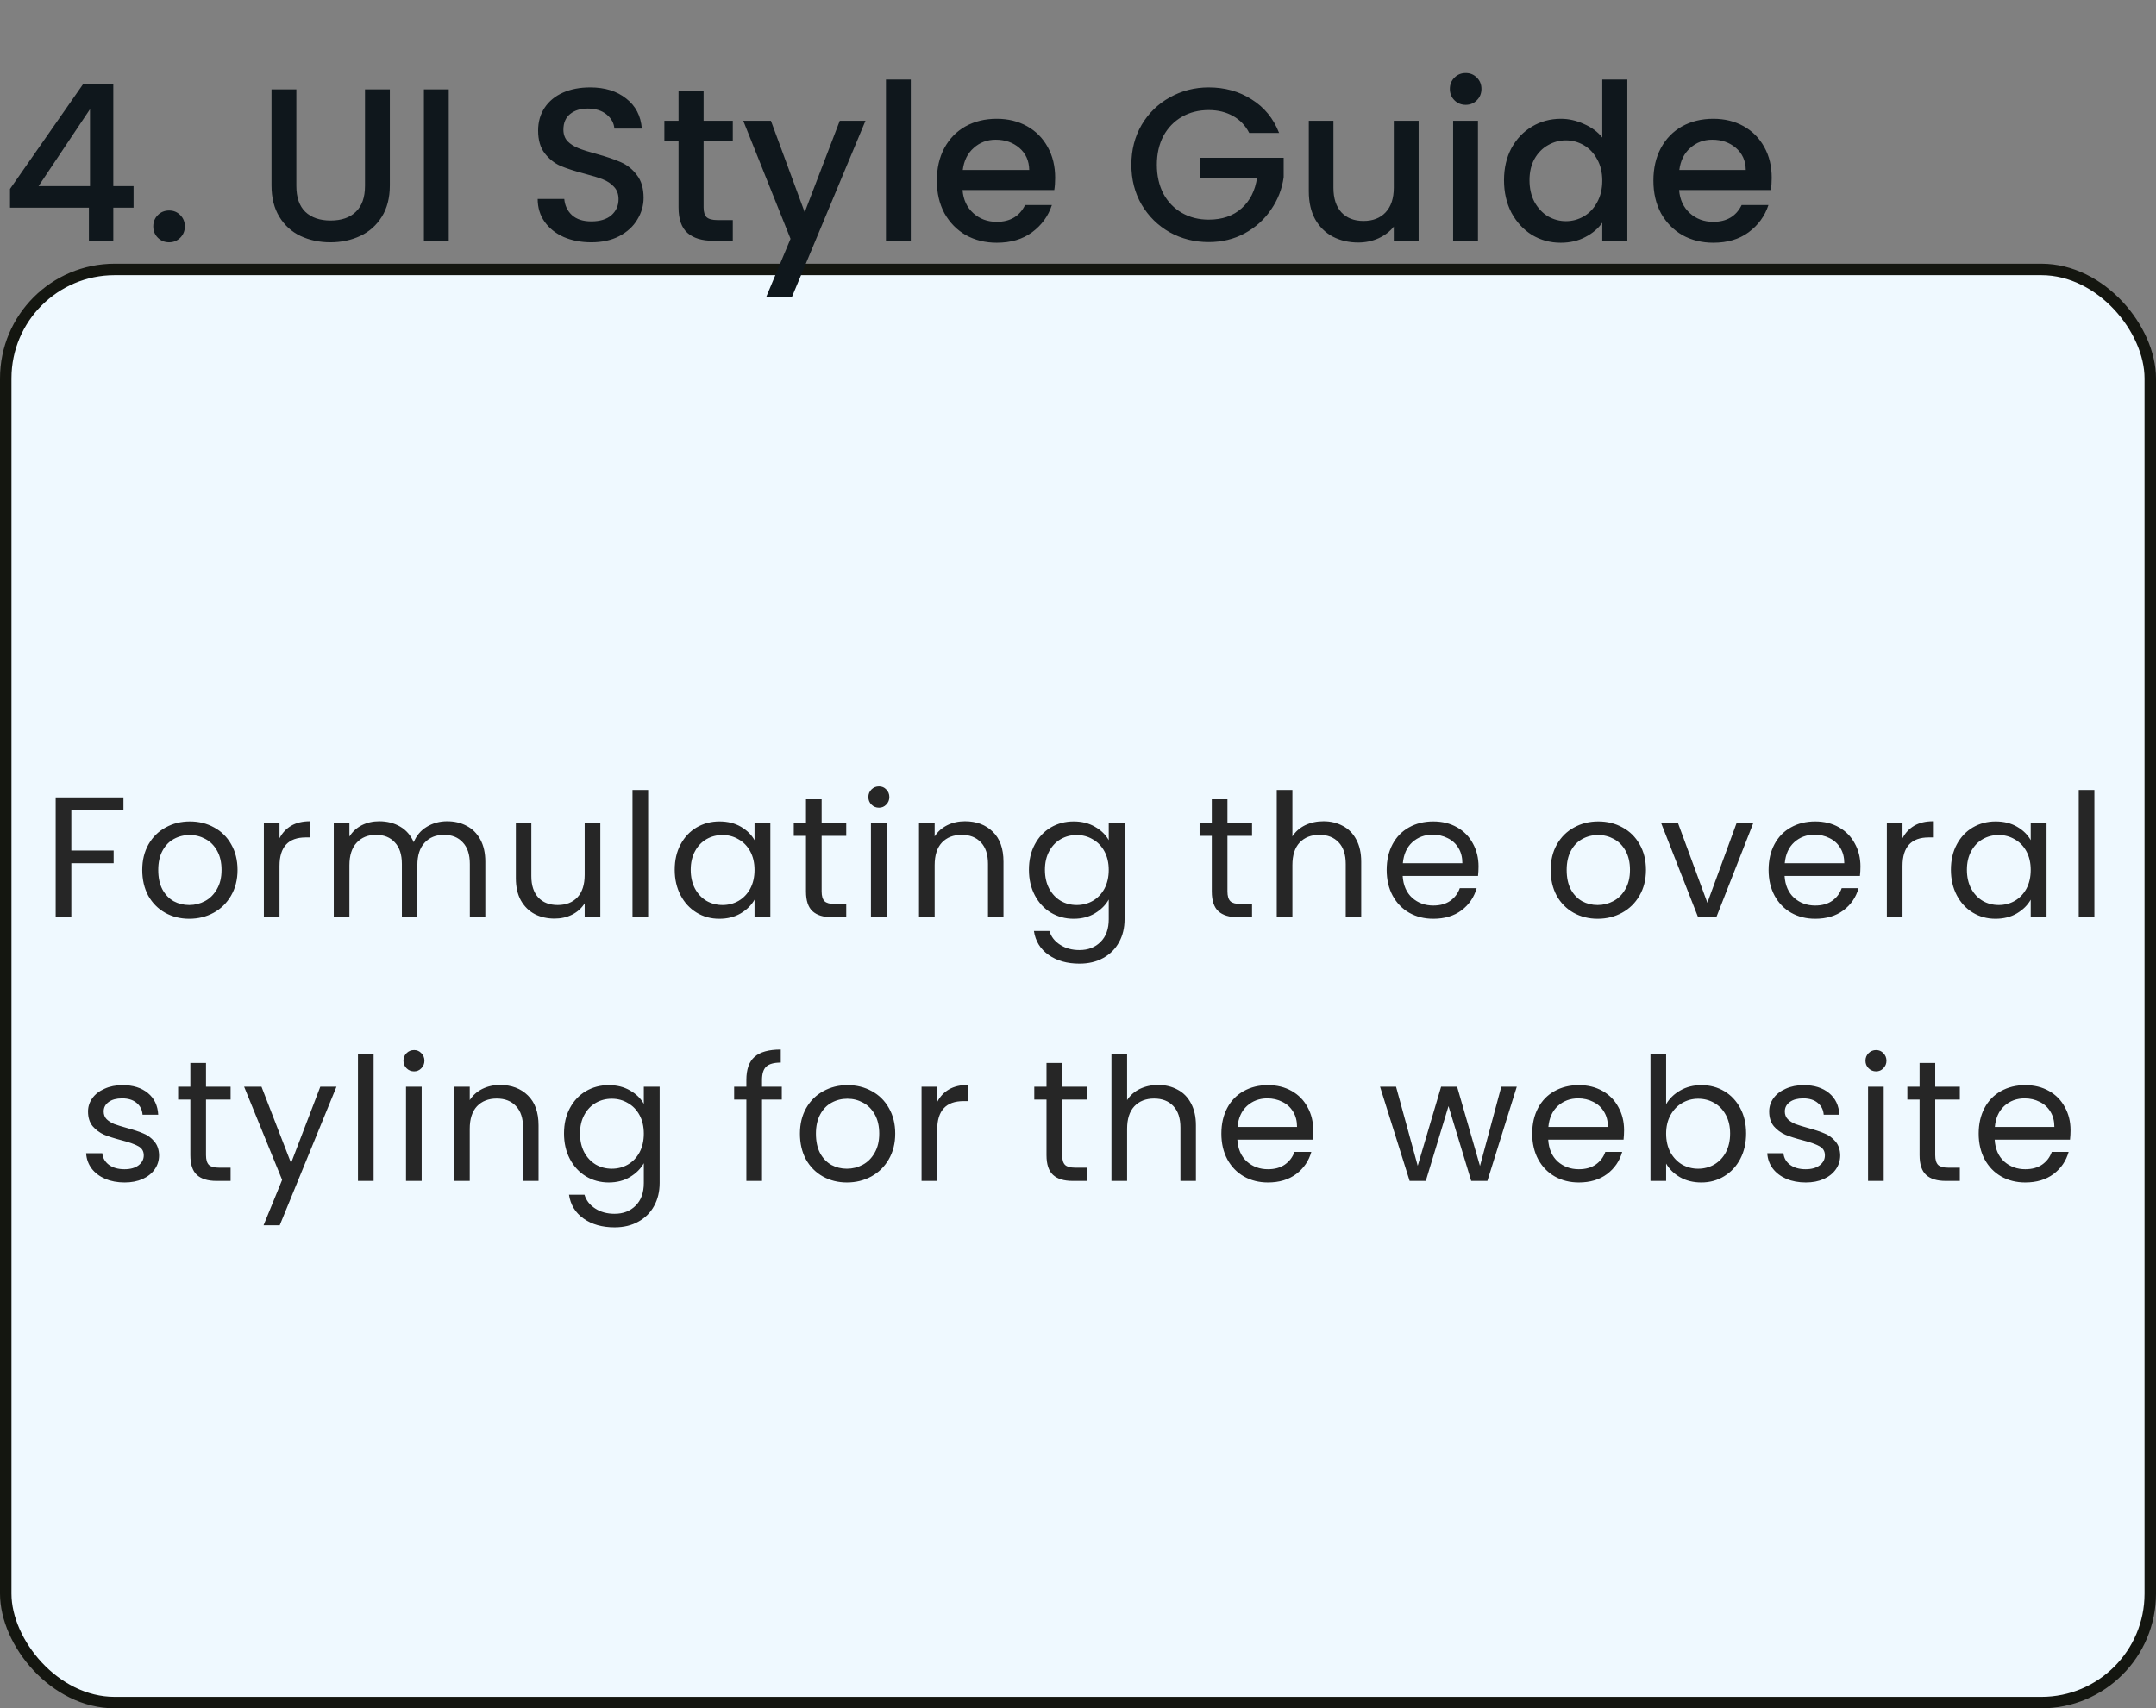 <svg width="188" height="149" viewBox="0 0 188 149" fill="none" xmlns="http://www.w3.org/2000/svg">
<rect x="0" y="0" width="188" height="149" fill="#808080" stroke="none"/>
<g id="UX_AFA_workflow04">
<rect id="Rectangle21" x="0.5" y="23.5" width="187" height="125" rx="9.5" fill="#EFF9FF" stroke="#141610"/>
<path id="Step" d="M0.874 18.112V16.478L7.258 7.32H9.88V16.231H11.647V18.112H9.88V21H7.752V18.112H0.874ZM7.847 9.524L3.363 16.231H7.847V9.524ZM14.751 21.133C14.358 21.133 14.029 21 13.763 20.734C13.497 20.468 13.364 20.139 13.364 19.746C13.364 19.353 13.497 19.024 13.763 18.758C14.029 18.492 14.358 18.359 14.751 18.359C15.131 18.359 15.454 18.492 15.72 18.758C15.986 19.024 16.119 19.353 16.119 19.746C16.119 20.139 15.986 20.468 15.72 20.734C15.454 21 15.131 21.133 14.751 21.133ZM25.842 7.795V16.212C25.842 17.213 26.102 17.966 26.621 18.473C27.153 18.98 27.888 19.233 28.825 19.233C29.775 19.233 30.51 18.98 31.029 18.473C31.561 17.966 31.827 17.213 31.827 16.212V7.795H33.993V16.174C33.993 17.251 33.759 18.163 33.29 18.91C32.822 19.657 32.195 20.215 31.409 20.582C30.624 20.949 29.756 21.133 28.806 21.133C27.856 21.133 26.989 20.949 26.203 20.582C25.431 20.215 24.816 19.657 24.36 18.91C23.904 18.163 23.676 17.251 23.676 16.174V7.795H25.842ZM39.13 7.795V21H36.964V7.795H39.13ZM51.56 21.133C50.673 21.133 49.875 20.981 49.166 20.677C48.456 20.36 47.899 19.917 47.494 19.347C47.089 18.777 46.886 18.112 46.886 17.352H49.204C49.255 17.922 49.476 18.391 49.869 18.758C50.274 19.125 50.838 19.309 51.56 19.309C52.307 19.309 52.89 19.132 53.308 18.777C53.726 18.41 53.935 17.941 53.935 17.371C53.935 16.928 53.802 16.567 53.536 16.288C53.282 16.009 52.959 15.794 52.567 15.642C52.187 15.49 51.655 15.325 50.971 15.148C50.109 14.92 49.407 14.692 48.862 14.464C48.33 14.223 47.874 13.856 47.494 13.362C47.114 12.868 46.924 12.209 46.924 11.386C46.924 10.626 47.114 9.961 47.494 9.391C47.874 8.821 48.406 8.384 49.09 8.08C49.774 7.776 50.566 7.624 51.465 7.624C52.744 7.624 53.789 7.947 54.6 8.593C55.423 9.226 55.879 10.1 55.968 11.215H53.574C53.536 10.734 53.308 10.322 52.89 9.98C52.472 9.638 51.921 9.467 51.237 9.467C50.616 9.467 50.109 9.625 49.717 9.942C49.324 10.259 49.128 10.715 49.128 11.31C49.128 11.715 49.248 12.051 49.489 12.317C49.742 12.57 50.059 12.773 50.439 12.925C50.819 13.077 51.338 13.242 51.997 13.419C52.871 13.66 53.58 13.9 54.125 14.141C54.682 14.382 55.151 14.755 55.531 15.262C55.923 15.756 56.12 16.421 56.12 17.257C56.12 17.928 55.936 18.562 55.569 19.157C55.214 19.752 54.688 20.234 53.992 20.601C53.308 20.956 52.497 21.133 51.56 21.133ZM61.353 12.298V18.093C61.353 18.486 61.441 18.771 61.619 18.948C61.809 19.113 62.125 19.195 62.569 19.195H63.899V21H62.189C61.213 21 60.466 20.772 59.947 20.316C59.427 19.86 59.168 19.119 59.168 18.093V12.298H57.933V10.531H59.168V7.928H61.353V10.531H63.899V12.298H61.353ZM75.469 10.531L69.047 25.921H66.805L68.933 20.829L64.81 10.531H67.223L70.168 18.511L73.227 10.531H75.469ZM79.419 6.94V21H77.254V6.94H79.419ZM92.008 15.509C92.008 15.902 91.983 16.256 91.932 16.573H83.933C83.997 17.409 84.307 18.08 84.864 18.587C85.422 19.094 86.106 19.347 86.916 19.347C88.082 19.347 88.905 18.859 89.386 17.884H91.723C91.407 18.847 90.83 19.638 89.994 20.259C89.171 20.867 88.145 21.171 86.916 21.171C85.916 21.171 85.016 20.949 84.218 20.506C83.433 20.05 82.812 19.417 82.356 18.606C81.913 17.783 81.691 16.833 81.691 15.756C81.691 14.679 81.907 13.736 82.337 12.925C82.781 12.102 83.395 11.468 84.18 11.025C84.978 10.582 85.89 10.36 86.916 10.36C87.904 10.36 88.785 10.575 89.557 11.006C90.33 11.437 90.932 12.045 91.362 12.83C91.793 13.603 92.008 14.496 92.008 15.509ZM89.747 14.825C89.735 14.027 89.45 13.387 88.892 12.906C88.335 12.425 87.645 12.184 86.821 12.184C86.074 12.184 85.434 12.425 84.902 12.906C84.37 13.375 84.054 14.014 83.952 14.825H89.747ZM108.932 11.595C108.59 10.936 108.115 10.442 107.507 10.113C106.899 9.771 106.196 9.6 105.398 9.6C104.524 9.6 103.745 9.796 103.061 10.189C102.377 10.582 101.839 11.139 101.446 11.861C101.066 12.583 100.876 13.419 100.876 14.369C100.876 15.319 101.066 16.161 101.446 16.896C101.839 17.618 102.377 18.175 103.061 18.568C103.745 18.961 104.524 19.157 105.398 19.157C106.576 19.157 107.533 18.828 108.267 18.169C109.002 17.51 109.452 16.617 109.616 15.49H104.657V13.761H111.934V15.452C111.795 16.478 111.428 17.422 110.832 18.283C110.25 19.144 109.483 19.835 108.533 20.354C107.596 20.861 106.551 21.114 105.398 21.114C104.157 21.114 103.023 20.829 101.997 20.259C100.971 19.676 100.154 18.872 99.546 17.846C98.951 16.82 98.653 15.661 98.653 14.369C98.653 13.077 98.951 11.918 99.546 10.892C100.154 9.866 100.971 9.068 101.997 8.498C103.036 7.915 104.17 7.624 105.398 7.624C106.804 7.624 108.052 7.972 109.141 8.669C110.243 9.353 111.041 10.328 111.535 11.595H108.932ZM123.702 10.531V21H121.536V19.765C121.194 20.196 120.744 20.538 120.187 20.791C119.642 21.032 119.059 21.152 118.439 21.152C117.615 21.152 116.874 20.981 116.216 20.639C115.57 20.297 115.057 19.79 114.677 19.119C114.309 18.448 114.126 17.637 114.126 16.687V10.531H116.273V16.364C116.273 17.301 116.507 18.023 116.976 18.53C117.444 19.024 118.084 19.271 118.895 19.271C119.705 19.271 120.345 19.024 120.814 18.53C121.295 18.023 121.536 17.301 121.536 16.364V10.531H123.702ZM127.812 9.144C127.419 9.144 127.09 9.011 126.824 8.745C126.558 8.479 126.425 8.15 126.425 7.757C126.425 7.364 126.558 7.035 126.824 6.769C127.09 6.503 127.419 6.37 127.812 6.37C128.192 6.37 128.515 6.503 128.781 6.769C129.047 7.035 129.18 7.364 129.18 7.757C129.18 8.15 129.047 8.479 128.781 8.745C128.515 9.011 128.192 9.144 127.812 9.144ZM128.876 10.531V21H126.71V10.531H128.876ZM131.147 15.718C131.147 14.667 131.363 13.736 131.793 12.925C132.237 12.114 132.832 11.487 133.579 11.044C134.339 10.588 135.182 10.36 136.106 10.36C136.79 10.36 137.462 10.512 138.12 10.816C138.792 11.107 139.324 11.5 139.716 11.994V6.94H141.901V21H139.716V19.423C139.362 19.93 138.868 20.348 138.234 20.677C137.614 21.006 136.898 21.171 136.087 21.171C135.175 21.171 134.339 20.943 133.579 20.487C132.832 20.018 132.237 19.372 131.793 18.549C131.363 17.713 131.147 16.769 131.147 15.718ZM139.716 15.756C139.716 15.034 139.564 14.407 139.26 13.875C138.969 13.343 138.583 12.938 138.101 12.659C137.62 12.38 137.101 12.241 136.543 12.241C135.986 12.241 135.467 12.38 134.985 12.659C134.504 12.925 134.111 13.324 133.807 13.856C133.516 14.375 133.37 14.996 133.37 15.718C133.37 16.44 133.516 17.073 133.807 17.618C134.111 18.163 134.504 18.581 134.985 18.872C135.479 19.151 135.999 19.29 136.543 19.29C137.101 19.29 137.62 19.151 138.101 18.872C138.583 18.593 138.969 18.188 139.26 17.656C139.564 17.111 139.716 16.478 139.716 15.756ZM154.491 15.509C154.491 15.902 154.466 16.256 154.415 16.573H146.416C146.48 17.409 146.79 18.08 147.347 18.587C147.905 19.094 148.589 19.347 149.399 19.347C150.565 19.347 151.388 18.859 151.869 17.884H154.206C153.89 18.847 153.313 19.638 152.477 20.259C151.654 20.867 150.628 21.171 149.399 21.171C148.399 21.171 147.499 20.949 146.701 20.506C145.916 20.05 145.295 19.417 144.839 18.606C144.396 17.783 144.174 16.833 144.174 15.756C144.174 14.679 144.39 13.736 144.82 12.925C145.264 12.102 145.878 11.468 146.663 11.025C147.461 10.582 148.373 10.36 149.399 10.36C150.387 10.36 151.268 10.575 152.04 11.006C152.813 11.437 153.415 12.045 153.845 12.83C154.276 13.603 154.491 14.496 154.491 15.509ZM152.23 14.825C152.218 14.027 151.933 13.387 151.375 12.906C150.818 12.425 150.128 12.184 149.304 12.184C148.557 12.184 147.917 12.425 147.385 12.906C146.853 13.375 146.537 14.014 146.435 14.825H152.23Z" fill="#0F171C"/>
<path id="text" d="M10.765 69.545V70.655H6.22V74.18H9.91V75.29H6.22V80H4.855V69.545H10.765ZM16.499 80.135C15.729 80.135 15.029 79.96 14.399 79.61C13.779 79.26 13.289 78.765 12.929 78.125C12.579 77.475 12.404 76.725 12.404 75.875C12.404 75.035 12.584 74.295 12.944 73.655C13.314 73.005 13.814 72.51 14.444 72.17C15.074 71.82 15.779 71.645 16.559 71.645C17.339 71.645 18.044 71.82 18.674 72.17C19.304 72.51 19.799 73 20.159 73.64C20.529 74.28 20.714 75.025 20.714 75.875C20.714 76.725 20.524 77.475 20.144 78.125C19.774 78.765 19.269 79.26 18.629 79.61C17.989 79.96 17.279 80.135 16.499 80.135ZM16.499 78.935C16.989 78.935 17.449 78.82 17.879 78.59C18.309 78.36 18.654 78.015 18.914 77.555C19.184 77.095 19.319 76.535 19.319 75.875C19.319 75.215 19.189 74.655 18.929 74.195C18.669 73.735 18.329 73.395 17.909 73.175C17.489 72.945 17.034 72.83 16.544 72.83C16.044 72.83 15.584 72.945 15.164 73.175C14.754 73.395 14.424 73.735 14.174 74.195C13.924 74.655 13.799 75.215 13.799 75.875C13.799 76.545 13.919 77.11 14.159 77.57C14.409 78.03 14.739 78.375 15.149 78.605C15.559 78.825 16.009 78.935 16.499 78.935ZM24.373 73.115C24.613 72.645 24.953 72.28 25.393 72.02C25.843 71.76 26.389 71.63 27.029 71.63V73.04H26.669C25.139 73.04 24.373 73.87 24.373 75.53V80H23.009V71.78H24.373V73.115ZM38.989 71.63C39.629 71.63 40.199 71.765 40.699 72.035C41.199 72.295 41.594 72.69 41.884 73.22C42.174 73.75 42.319 74.395 42.319 75.155V80H40.969V75.35C40.969 74.53 40.764 73.905 40.354 73.475C39.954 73.035 39.409 72.815 38.719 72.815C38.009 72.815 37.444 73.045 37.024 73.505C36.604 73.955 36.394 74.61 36.394 75.47V80H35.044V75.35C35.044 74.53 34.839 73.905 34.429 73.475C34.029 73.035 33.484 72.815 32.794 72.815C32.084 72.815 31.519 73.045 31.099 73.505C30.679 73.955 30.469 74.61 30.469 75.47V80H29.104V71.78H30.469V72.965C30.739 72.535 31.099 72.205 31.549 71.975C32.009 71.745 32.514 71.63 33.064 71.63C33.754 71.63 34.364 71.785 34.894 72.095C35.424 72.405 35.819 72.86 36.079 73.46C36.309 72.88 36.689 72.43 37.219 72.11C37.749 71.79 38.339 71.63 38.989 71.63ZM52.348 71.78V80H50.983V78.785C50.723 79.205 50.358 79.535 49.888 79.775C49.428 80.005 48.918 80.12 48.358 80.12C47.718 80.12 47.143 79.99 46.633 79.73C46.123 79.46 45.718 79.06 45.418 78.53C45.128 78 44.983 77.355 44.983 76.595V71.78H46.333V76.415C46.333 77.225 46.538 77.85 46.948 78.29C47.358 78.72 47.918 78.935 48.628 78.935C49.358 78.935 49.933 78.71 50.353 78.26C50.773 77.81 50.983 77.155 50.983 76.295V71.78H52.348ZM56.518 68.9V80H55.153V68.9H56.518ZM58.834 75.86C58.834 75.02 59.005 74.285 59.344 73.655C59.684 73.015 60.15 72.52 60.739 72.17C61.34 71.82 62.005 71.645 62.734 71.645C63.455 71.645 64.079 71.8 64.609 72.11C65.139 72.42 65.534 72.81 65.794 73.28V71.78H67.174V80H65.794V78.47C65.525 78.95 65.12 79.35 64.579 79.67C64.049 79.98 63.429 80.135 62.719 80.135C61.989 80.135 61.33 79.955 60.739 79.595C60.15 79.235 59.684 78.73 59.344 78.08C59.005 77.43 58.834 76.69 58.834 75.86ZM65.794 75.875C65.794 75.255 65.669 74.715 65.419 74.255C65.169 73.795 64.829 73.445 64.4 73.205C63.98 72.955 63.514 72.83 63.005 72.83C62.495 72.83 62.029 72.95 61.609 73.19C61.19 73.43 60.855 73.78 60.605 74.24C60.355 74.7 60.23 75.24 60.23 75.86C60.23 76.49 60.355 77.04 60.605 77.51C60.855 77.97 61.19 78.325 61.609 78.575C62.029 78.815 62.495 78.935 63.005 78.935C63.514 78.935 63.98 78.815 64.4 78.575C64.829 78.325 65.169 77.97 65.419 77.51C65.669 77.04 65.794 76.495 65.794 75.875ZM71.646 72.905V77.75C71.646 78.15 71.731 78.435 71.901 78.605C72.071 78.765 72.366 78.845 72.786 78.845H73.791V80H72.561C71.801 80 71.231 79.825 70.851 79.475C70.471 79.125 70.281 78.55 70.281 77.75V72.905H69.216V71.78H70.281V69.71H71.646V71.78H73.791V72.905H71.646ZM76.65 70.445C76.39 70.445 76.17 70.355 75.99 70.175C75.81 69.995 75.72 69.775 75.72 69.515C75.72 69.255 75.81 69.035 75.99 68.855C76.17 68.675 76.39 68.585 76.65 68.585C76.9 68.585 77.11 68.675 77.28 68.855C77.46 69.035 77.55 69.255 77.55 69.515C77.55 69.775 77.46 69.995 77.28 70.175C77.11 70.355 76.9 70.445 76.65 70.445ZM77.31 71.78V80H75.945V71.78H77.31ZM84.141 71.63C85.141 71.63 85.951 71.935 86.571 72.545C87.191 73.145 87.501 74.015 87.501 75.155V80H86.151V75.35C86.151 74.53 85.946 73.905 85.536 73.475C85.126 73.035 84.566 72.815 83.856 72.815C83.136 72.815 82.561 73.04 82.131 73.49C81.711 73.94 81.501 74.595 81.501 75.455V80H80.136V71.78H81.501V72.95C81.771 72.53 82.136 72.205 82.596 71.975C83.066 71.745 83.581 71.63 84.141 71.63ZM93.621 71.645C94.331 71.645 94.951 71.8 95.481 72.11C96.021 72.42 96.421 72.81 96.681 73.28V71.78H98.061V80.18C98.061 80.93 97.901 81.595 97.581 82.175C97.261 82.765 96.801 83.225 96.201 83.555C95.611 83.885 94.921 84.05 94.131 84.05C93.051 84.05 92.151 83.795 91.431 83.285C90.711 82.775 90.286 82.08 90.156 81.2H91.506C91.656 81.7 91.966 82.1 92.436 82.4C92.906 82.71 93.471 82.865 94.131 82.865C94.881 82.865 95.491 82.63 95.961 82.16C96.441 81.69 96.681 81.03 96.681 80.18V78.455C96.411 78.935 96.011 79.335 95.481 79.655C94.951 79.975 94.331 80.135 93.621 80.135C92.891 80.135 92.226 79.955 91.626 79.595C91.036 79.235 90.571 78.73 90.231 78.08C89.891 77.43 89.721 76.69 89.721 75.86C89.721 75.02 89.891 74.285 90.231 73.655C90.571 73.015 91.036 72.52 91.626 72.17C92.226 71.82 92.891 71.645 93.621 71.645ZM96.681 75.875C96.681 75.255 96.556 74.715 96.306 74.255C96.056 73.795 95.716 73.445 95.286 73.205C94.866 72.955 94.401 72.83 93.891 72.83C93.381 72.83 92.916 72.95 92.496 73.19C92.076 73.43 91.741 73.78 91.491 74.24C91.241 74.7 91.116 75.24 91.116 75.86C91.116 76.49 91.241 77.04 91.491 77.51C91.741 77.97 92.076 78.325 92.496 78.575C92.916 78.815 93.381 78.935 93.891 78.935C94.401 78.935 94.866 78.815 95.286 78.575C95.716 78.325 96.056 77.97 96.306 77.51C96.556 77.04 96.681 76.495 96.681 75.875ZM107.032 72.905V77.75C107.032 78.15 107.117 78.435 107.287 78.605C107.457 78.765 107.752 78.845 108.172 78.845H109.177V80H107.947C107.187 80 106.617 79.825 106.237 79.475C105.857 79.125 105.667 78.55 105.667 77.75V72.905H104.602V71.78H105.667V69.71H107.032V71.78H109.177V72.905H107.032ZM115.411 71.63C116.031 71.63 116.591 71.765 117.091 72.035C117.591 72.295 117.981 72.69 118.261 73.22C118.551 73.75 118.696 74.395 118.696 75.155V80H117.346V75.35C117.346 74.53 117.141 73.905 116.731 73.475C116.321 73.035 115.761 72.815 115.051 72.815C114.331 72.815 113.756 73.04 113.326 73.49C112.906 73.94 112.696 74.595 112.696 75.455V80H111.331V68.9H112.696V72.95C112.966 72.53 113.336 72.205 113.806 71.975C114.286 71.745 114.821 71.63 115.411 71.63ZM128.926 75.575C128.926 75.835 128.911 76.11 128.881 76.4H122.311C122.361 77.21 122.636 77.845 123.136 78.305C123.646 78.755 124.261 78.98 124.981 78.98C125.571 78.98 126.061 78.845 126.451 78.575C126.851 78.295 127.131 77.925 127.291 77.465H128.761C128.541 78.255 128.101 78.9 127.441 79.4C126.781 79.89 125.961 80.135 124.981 80.135C124.201 80.135 123.501 79.96 122.881 79.61C122.271 79.26 121.791 78.765 121.441 78.125C121.091 77.475 120.916 76.725 120.916 75.875C120.916 75.025 121.086 74.28 121.426 73.64C121.766 73 122.241 72.51 122.851 72.17C123.471 71.82 124.181 71.645 124.981 71.645C125.761 71.645 126.451 71.815 127.051 72.155C127.651 72.495 128.111 72.965 128.431 73.565C128.761 74.155 128.926 74.825 128.926 75.575ZM127.516 75.29C127.516 74.77 127.401 74.325 127.171 73.955C126.941 73.575 126.626 73.29 126.226 73.1C125.836 72.9 125.401 72.8 124.921 72.8C124.231 72.8 123.641 73.02 123.151 73.46C122.671 73.9 122.396 74.51 122.326 75.29H127.516ZM139.311 80.135C138.541 80.135 137.841 79.96 137.211 79.61C136.591 79.26 136.101 78.765 135.741 78.125C135.391 77.475 135.216 76.725 135.216 75.875C135.216 75.035 135.396 74.295 135.756 73.655C136.126 73.005 136.626 72.51 137.256 72.17C137.886 71.82 138.591 71.645 139.371 71.645C140.151 71.645 140.856 71.82 141.486 72.17C142.116 72.51 142.611 73 142.971 73.64C143.341 74.28 143.526 75.025 143.526 75.875C143.526 76.725 143.336 77.475 142.956 78.125C142.586 78.765 142.081 79.26 141.441 79.61C140.801 79.96 140.091 80.135 139.311 80.135ZM139.311 78.935C139.801 78.935 140.261 78.82 140.691 78.59C141.121 78.36 141.466 78.015 141.726 77.555C141.996 77.095 142.131 76.535 142.131 75.875C142.131 75.215 142.001 74.655 141.741 74.195C141.481 73.735 141.141 73.395 140.721 73.175C140.301 72.945 139.846 72.83 139.356 72.83C138.856 72.83 138.396 72.945 137.976 73.175C137.566 73.395 137.236 73.735 136.986 74.195C136.736 74.655 136.611 75.215 136.611 75.875C136.611 76.545 136.731 77.11 136.971 77.57C137.221 78.03 137.551 78.375 137.961 78.605C138.371 78.825 138.821 78.935 139.311 78.935ZM148.881 78.74L151.431 71.78H152.886L149.661 80H148.071L144.846 71.78H146.316L148.881 78.74ZM162.229 75.575C162.229 75.835 162.214 76.11 162.184 76.4H155.614C155.664 77.21 155.939 77.845 156.439 78.305C156.949 78.755 157.564 78.98 158.284 78.98C158.874 78.98 159.364 78.845 159.754 78.575C160.154 78.295 160.434 77.925 160.594 77.465H162.064C161.844 78.255 161.404 78.9 160.744 79.4C160.084 79.89 159.264 80.135 158.284 80.135C157.504 80.135 156.804 79.96 156.184 79.61C155.574 79.26 155.094 78.765 154.744 78.125C154.394 77.475 154.219 76.725 154.219 75.875C154.219 75.025 154.389 74.28 154.729 73.64C155.069 73 155.544 72.51 156.154 72.17C156.774 71.82 157.484 71.645 158.284 71.645C159.064 71.645 159.754 71.815 160.354 72.155C160.954 72.495 161.414 72.965 161.734 73.565C162.064 74.155 162.229 74.825 162.229 75.575ZM160.819 75.29C160.819 74.77 160.704 74.325 160.474 73.955C160.244 73.575 159.929 73.29 159.529 73.1C159.139 72.9 158.704 72.8 158.224 72.8C157.534 72.8 156.944 73.02 156.454 73.46C155.974 73.9 155.699 74.51 155.629 75.29H160.819ZM165.896 73.115C166.136 72.645 166.476 72.28 166.916 72.02C167.366 71.76 167.911 71.63 168.551 71.63V73.04H168.191C166.661 73.04 165.896 73.87 165.896 75.53V80H164.531V71.78H165.896V73.115ZM170.117 75.86C170.117 75.02 170.287 74.285 170.627 73.655C170.967 73.015 171.432 72.52 172.022 72.17C172.622 71.82 173.287 71.645 174.017 71.645C174.737 71.645 175.362 71.8 175.892 72.11C176.422 72.42 176.817 72.81 177.077 73.28V71.78H178.457V80H177.077V78.47C176.807 78.95 176.402 79.35 175.862 79.67C175.332 79.98 174.712 80.135 174.002 80.135C173.272 80.135 172.612 79.955 172.022 79.595C171.432 79.235 170.967 78.73 170.627 78.08C170.287 77.43 170.117 76.69 170.117 75.86ZM177.077 75.875C177.077 75.255 176.952 74.715 176.702 74.255C176.452 73.795 176.112 73.445 175.682 73.205C175.262 72.955 174.797 72.83 174.287 72.83C173.777 72.83 173.312 72.95 172.892 73.19C172.472 73.43 172.137 73.78 171.887 74.24C171.637 74.7 171.512 75.24 171.512 75.86C171.512 76.49 171.637 77.04 171.887 77.51C172.137 77.97 172.472 78.325 172.892 78.575C173.312 78.815 173.777 78.935 174.287 78.935C174.797 78.935 175.262 78.815 175.682 78.575C176.112 78.325 176.452 77.97 176.702 77.51C176.952 77.04 177.077 76.495 177.077 75.875ZM182.628 68.9V80H181.263V68.9H182.628ZM10.871 103.135C10.241 103.135 9.676 103.03 9.176 102.82C8.676 102.6 8.281 102.3 7.991 101.92C7.701 101.53 7.541 101.085 7.511 100.585H8.921C8.961 100.995 9.151 101.33 9.491 101.59C9.841 101.85 10.296 101.98 10.856 101.98C11.376 101.98 11.786 101.865 12.086 101.635C12.386 101.405 12.536 101.115 12.536 100.765C12.536 100.405 12.376 100.14 12.056 99.97C11.736 99.79 11.241 99.615 10.571 99.445C9.961 99.285 9.461 99.125 9.071 98.965C8.691 98.795 8.361 98.55 8.081 98.23C7.811 97.9 7.676 97.47 7.676 96.94C7.676 96.52 7.801 96.135 8.051 95.785C8.301 95.435 8.656 95.16 9.116 94.96C9.576 94.75 10.101 94.645 10.691 94.645C11.601 94.645 12.336 94.875 12.896 95.335C13.456 95.795 13.756 96.425 13.796 97.225H12.431C12.401 96.795 12.226 96.45 11.906 96.19C11.596 95.93 11.176 95.8 10.646 95.8C10.156 95.8 9.766 95.905 9.476 96.115C9.186 96.325 9.041 96.6 9.041 96.94C9.041 97.21 9.126 97.435 9.296 97.615C9.476 97.785 9.696 97.925 9.956 98.035C10.226 98.135 10.596 98.25 11.066 98.38C11.656 98.54 12.136 98.7 12.506 98.86C12.876 99.01 13.191 99.24 13.451 99.55C13.721 99.86 13.861 100.265 13.871 100.765C13.871 101.215 13.746 101.62 13.496 101.98C13.246 102.34 12.891 102.625 12.431 102.835C11.981 103.035 11.461 103.135 10.871 103.135ZM17.963 95.905V100.75C17.963 101.15 18.048 101.435 18.218 101.605C18.388 101.765 18.683 101.845 19.103 101.845H20.108V103H18.878C18.118 103 17.548 102.825 17.168 102.475C16.788 102.125 16.598 101.55 16.598 100.75V95.905H15.533V94.78H16.598V92.71H17.963V94.78H20.108V95.905H17.963ZM29.341 94.78L24.391 106.87H22.981L24.601 102.91L21.286 94.78H22.801L25.381 101.44L27.931 94.78H29.341ZM32.579 91.9V103H31.214V91.9H32.579ZM36.11 93.445C35.85 93.445 35.63 93.355 35.45 93.175C35.27 92.995 35.18 92.775 35.18 92.515C35.18 92.255 35.27 92.035 35.45 91.855C35.63 91.675 35.85 91.585 36.11 91.585C36.36 91.585 36.57 91.675 36.74 91.855C36.92 92.035 37.01 92.255 37.01 92.515C37.01 92.775 36.92 92.995 36.74 93.175C36.57 93.355 36.36 93.445 36.11 93.445ZM36.77 94.78V103H35.405V94.78H36.77ZM43.601 94.63C44.601 94.63 45.411 94.935 46.031 95.545C46.651 96.145 46.961 97.015 46.961 98.155V103H45.611V98.35C45.611 97.53 45.406 96.905 44.996 96.475C44.586 96.035 44.026 95.815 43.316 95.815C42.596 95.815 42.021 96.04 41.591 96.49C41.171 96.94 40.961 97.595 40.961 98.455V103H39.596V94.78H40.961V95.95C41.231 95.53 41.596 95.205 42.056 94.975C42.526 94.745 43.041 94.63 43.601 94.63ZM53.081 94.645C53.791 94.645 54.411 94.8 54.941 95.11C55.481 95.42 55.881 95.81 56.141 96.28V94.78H57.521V103.18C57.521 103.93 57.361 104.595 57.041 105.175C56.721 105.765 56.261 106.225 55.661 106.555C55.071 106.885 54.381 107.05 53.591 107.05C52.511 107.05 51.611 106.795 50.891 106.285C50.171 105.775 49.746 105.08 49.616 104.2H50.966C51.116 104.7 51.426 105.1 51.896 105.4C52.366 105.71 52.931 105.865 53.591 105.865C54.341 105.865 54.951 105.63 55.421 105.16C55.901 104.69 56.141 104.03 56.141 103.18V101.455C55.871 101.935 55.471 102.335 54.941 102.655C54.411 102.975 53.791 103.135 53.081 103.135C52.351 103.135 51.686 102.955 51.086 102.595C50.496 102.235 50.031 101.73 49.691 101.08C49.351 100.43 49.181 99.69 49.181 98.86C49.181 98.02 49.351 97.285 49.691 96.655C50.031 96.015 50.496 95.52 51.086 95.17C51.686 94.82 52.351 94.645 53.081 94.645ZM56.141 98.875C56.141 98.255 56.016 97.715 55.766 97.255C55.516 96.795 55.176 96.445 54.746 96.205C54.326 95.955 53.861 95.83 53.351 95.83C52.841 95.83 52.376 95.95 51.956 96.19C51.536 96.43 51.201 96.78 50.951 97.24C50.701 97.7 50.576 98.24 50.576 98.86C50.576 99.49 50.701 100.04 50.951 100.51C51.201 100.97 51.536 101.325 51.956 101.575C52.376 101.815 52.841 101.935 53.351 101.935C53.861 101.935 54.326 101.815 54.746 101.575C55.176 101.325 55.516 100.97 55.766 100.51C56.016 100.04 56.141 99.495 56.141 98.875ZM68.172 95.905H66.447V103H65.082V95.905H64.017V94.78H65.082V94.195C65.082 93.275 65.317 92.605 65.787 92.185C66.267 91.755 67.032 91.54 68.082 91.54V92.68C67.482 92.68 67.057 92.8 66.807 93.04C66.567 93.27 66.447 93.655 66.447 94.195V94.78H68.172V95.905ZM73.848 103.135C73.078 103.135 72.378 102.96 71.748 102.61C71.128 102.26 70.638 101.765 70.278 101.125C69.928 100.475 69.753 99.725 69.753 98.875C69.753 98.035 69.933 97.295 70.293 96.655C70.663 96.005 71.163 95.51 71.793 95.17C72.423 94.82 73.128 94.645 73.908 94.645C74.688 94.645 75.393 94.82 76.023 95.17C76.653 95.51 77.148 96 77.508 96.64C77.878 97.28 78.063 98.025 78.063 98.875C78.063 99.725 77.873 100.475 77.493 101.125C77.123 101.765 76.618 102.26 75.978 102.61C75.338 102.96 74.628 103.135 73.848 103.135ZM73.848 101.935C74.338 101.935 74.798 101.82 75.228 101.59C75.658 101.36 76.003 101.015 76.263 100.555C76.533 100.095 76.668 99.535 76.668 98.875C76.668 98.215 76.538 97.655 76.278 97.195C76.018 96.735 75.678 96.395 75.258 96.175C74.838 95.945 74.383 95.83 73.893 95.83C73.393 95.83 72.933 95.945 72.513 96.175C72.103 96.395 71.773 96.735 71.523 97.195C71.273 97.655 71.148 98.215 71.148 98.875C71.148 99.545 71.268 100.11 71.508 100.57C71.758 101.03 72.088 101.375 72.498 101.605C72.908 101.825 73.358 101.935 73.848 101.935ZM81.723 96.115C81.963 95.645 82.303 95.28 82.743 95.02C83.193 94.76 83.738 94.63 84.378 94.63V96.04H84.018C82.488 96.04 81.723 96.87 81.723 98.53V103H80.358V94.78H81.723V96.115ZM92.618 95.905V100.75C92.618 101.15 92.703 101.435 92.873 101.605C93.043 101.765 93.338 101.845 93.758 101.845H94.763V103H93.533C92.773 103 92.203 102.825 91.823 102.475C91.443 102.125 91.253 101.55 91.253 100.75V95.905H90.188V94.78H91.253V92.71H92.618V94.78H94.763V95.905H92.618ZM100.997 94.63C101.617 94.63 102.177 94.765 102.677 95.035C103.177 95.295 103.567 95.69 103.847 96.22C104.137 96.75 104.282 97.395 104.282 98.155V103H102.932V98.35C102.932 97.53 102.727 96.905 102.317 96.475C101.907 96.035 101.347 95.815 100.637 95.815C99.917 95.815 99.342 96.04 98.912 96.49C98.492 96.94 98.282 97.595 98.282 98.455V103H96.917V91.9H98.282V95.95C98.552 95.53 98.922 95.205 99.392 94.975C99.872 94.745 100.407 94.63 100.997 94.63ZM114.511 98.575C114.511 98.835 114.496 99.11 114.466 99.4H107.896C107.946 100.21 108.221 100.845 108.721 101.305C109.231 101.755 109.846 101.98 110.566 101.98C111.156 101.98 111.646 101.845 112.036 101.575C112.436 101.295 112.716 100.925 112.876 100.465H114.346C114.126 101.255 113.686 101.9 113.026 102.4C112.366 102.89 111.546 103.135 110.566 103.135C109.786 103.135 109.086 102.96 108.466 102.61C107.856 102.26 107.376 101.765 107.026 101.125C106.676 100.475 106.501 99.725 106.501 98.875C106.501 98.025 106.671 97.28 107.011 96.64C107.351 96 107.826 95.51 108.436 95.17C109.056 94.82 109.766 94.645 110.566 94.645C111.346 94.645 112.036 94.815 112.636 95.155C113.236 95.495 113.696 95.965 114.016 96.565C114.346 97.155 114.511 97.825 114.511 98.575ZM113.101 98.29C113.101 97.77 112.986 97.325 112.756 96.955C112.526 96.575 112.211 96.29 111.811 96.1C111.421 95.9 110.986 95.8 110.506 95.8C109.816 95.8 109.226 96.02 108.736 96.46C108.256 96.9 107.981 97.51 107.911 98.29H113.101ZM132.262 94.78L129.697 103H128.287L126.307 96.475L124.327 103H122.917L120.337 94.78H121.732L123.622 101.68L125.662 94.78H127.057L129.052 101.695L130.912 94.78H132.262ZM141.617 98.575C141.617 98.835 141.602 99.11 141.572 99.4H135.002C135.052 100.21 135.327 100.845 135.827 101.305C136.337 101.755 136.952 101.98 137.672 101.98C138.262 101.98 138.752 101.845 139.142 101.575C139.542 101.295 139.822 100.925 139.982 100.465H141.452C141.232 101.255 140.792 101.9 140.132 102.4C139.472 102.89 138.652 103.135 137.672 103.135C136.892 103.135 136.192 102.96 135.572 102.61C134.962 102.26 134.482 101.765 134.132 101.125C133.782 100.475 133.607 99.725 133.607 98.875C133.607 98.025 133.777 97.28 134.117 96.64C134.457 96 134.932 95.51 135.542 95.17C136.162 94.82 136.872 94.645 137.672 94.645C138.452 94.645 139.142 94.815 139.742 95.155C140.342 95.495 140.802 95.965 141.122 96.565C141.452 97.155 141.617 97.825 141.617 98.575ZM140.207 98.29C140.207 97.77 140.092 97.325 139.862 96.955C139.632 96.575 139.317 96.29 138.917 96.1C138.527 95.9 138.092 95.8 137.612 95.8C136.922 95.8 136.332 96.02 135.842 96.46C135.362 96.9 135.087 97.51 135.017 98.29H140.207ZM145.284 96.31C145.564 95.82 145.974 95.42 146.514 95.11C147.054 94.8 147.669 94.645 148.359 94.645C149.099 94.645 149.764 94.82 150.354 95.17C150.944 95.52 151.409 96.015 151.749 96.655C152.089 97.285 152.259 98.02 152.259 98.86C152.259 99.69 152.089 100.43 151.749 101.08C151.409 101.73 150.939 102.235 150.339 102.595C149.749 102.955 149.089 103.135 148.359 103.135C147.649 103.135 147.024 102.98 146.484 102.67C145.954 102.36 145.554 101.965 145.284 101.485V103H143.919V91.9H145.284V96.31ZM150.864 98.86C150.864 98.24 150.739 97.7 150.489 97.24C150.239 96.78 149.899 96.43 149.469 96.19C149.049 95.95 148.584 95.83 148.074 95.83C147.574 95.83 147.109 95.955 146.679 96.205C146.259 96.445 145.919 96.8 145.659 97.27C145.409 97.73 145.284 98.265 145.284 98.875C145.284 99.495 145.409 100.04 145.659 100.51C145.919 100.97 146.259 101.325 146.679 101.575C147.109 101.815 147.574 101.935 148.074 101.935C148.584 101.935 149.049 101.815 149.469 101.575C149.899 101.325 150.239 100.97 150.489 100.51C150.739 100.04 150.864 99.49 150.864 98.86ZM157.465 103.135C156.835 103.135 156.27 103.03 155.77 102.82C155.27 102.6 154.875 102.3 154.585 101.92C154.295 101.53 154.135 101.085 154.105 100.585H155.515C155.555 100.995 155.745 101.33 156.085 101.59C156.435 101.85 156.89 101.98 157.45 101.98C157.97 101.98 158.38 101.865 158.68 101.635C158.98 101.405 159.13 101.115 159.13 100.765C159.13 100.405 158.97 100.14 158.65 99.97C158.33 99.79 157.835 99.615 157.165 99.445C156.555 99.285 156.055 99.125 155.665 98.965C155.285 98.795 154.955 98.55 154.675 98.23C154.405 97.9 154.27 97.47 154.27 96.94C154.27 96.52 154.395 96.135 154.645 95.785C154.895 95.435 155.25 95.16 155.71 94.96C156.17 94.75 156.695 94.645 157.285 94.645C158.195 94.645 158.93 94.875 159.49 95.335C160.05 95.795 160.35 96.425 160.39 97.225H159.025C158.995 96.795 158.82 96.45 158.5 96.19C158.19 95.93 157.77 95.8 157.24 95.8C156.75 95.8 156.36 95.905 156.07 96.115C155.78 96.325 155.635 96.6 155.635 96.94C155.635 97.21 155.72 97.435 155.89 97.615C156.07 97.785 156.29 97.925 156.55 98.035C156.82 98.135 157.19 98.25 157.66 98.38C158.25 98.54 158.73 98.7 159.1 98.86C159.47 99.01 159.785 99.24 160.045 99.55C160.315 99.86 160.455 100.265 160.465 100.765C160.465 101.215 160.34 101.62 160.09 101.98C159.84 102.34 159.485 102.625 159.025 102.835C158.575 103.035 158.055 103.135 157.465 103.135ZM163.597 93.445C163.337 93.445 163.117 93.355 162.937 93.175C162.757 92.995 162.667 92.775 162.667 92.515C162.667 92.255 162.757 92.035 162.937 91.855C163.117 91.675 163.337 91.585 163.597 91.585C163.847 91.585 164.057 91.675 164.227 91.855C164.407 92.035 164.497 92.255 164.497 92.515C164.497 92.775 164.407 92.995 164.227 93.175C164.057 93.355 163.847 93.445 163.597 93.445ZM164.257 94.78V103H162.892V94.78H164.257ZM168.749 95.905V100.75C168.749 101.15 168.834 101.435 169.004 101.605C169.174 101.765 169.469 101.845 169.889 101.845H170.894V103H169.664C168.904 103 168.334 102.825 167.954 102.475C167.574 102.125 167.384 101.55 167.384 100.75V95.905H166.319V94.78H167.384V92.71H168.749V94.78H170.894V95.905H168.749ZM180.548 98.575C180.548 98.835 180.533 99.11 180.503 99.4H173.933C173.983 100.21 174.258 100.845 174.758 101.305C175.268 101.755 175.883 101.98 176.603 101.98C177.193 101.98 177.683 101.845 178.073 101.575C178.473 101.295 178.753 100.925 178.913 100.465H180.383C180.163 101.255 179.723 101.9 179.063 102.4C178.403 102.89 177.583 103.135 176.603 103.135C175.823 103.135 175.123 102.96 174.503 102.61C173.893 102.26 173.413 101.765 173.063 101.125C172.713 100.475 172.538 99.725 172.538 98.875C172.538 98.025 172.708 97.28 173.048 96.64C173.388 96 173.863 95.51 174.473 95.17C175.093 94.82 175.803 94.645 176.603 94.645C177.383 94.645 178.073 94.815 178.673 95.155C179.273 95.495 179.733 95.965 180.053 96.565C180.383 97.155 180.548 97.825 180.548 98.575ZM179.138 98.29C179.138 97.77 179.023 97.325 178.793 96.955C178.563 96.575 178.248 96.29 177.848 96.1C177.458 95.9 177.023 95.8 176.543 95.8C175.853 95.8 175.263 96.02 174.773 96.46C174.293 96.9 174.018 97.51 173.948 98.29H179.138Z" fill="#262626"/>
</g>
</svg>
